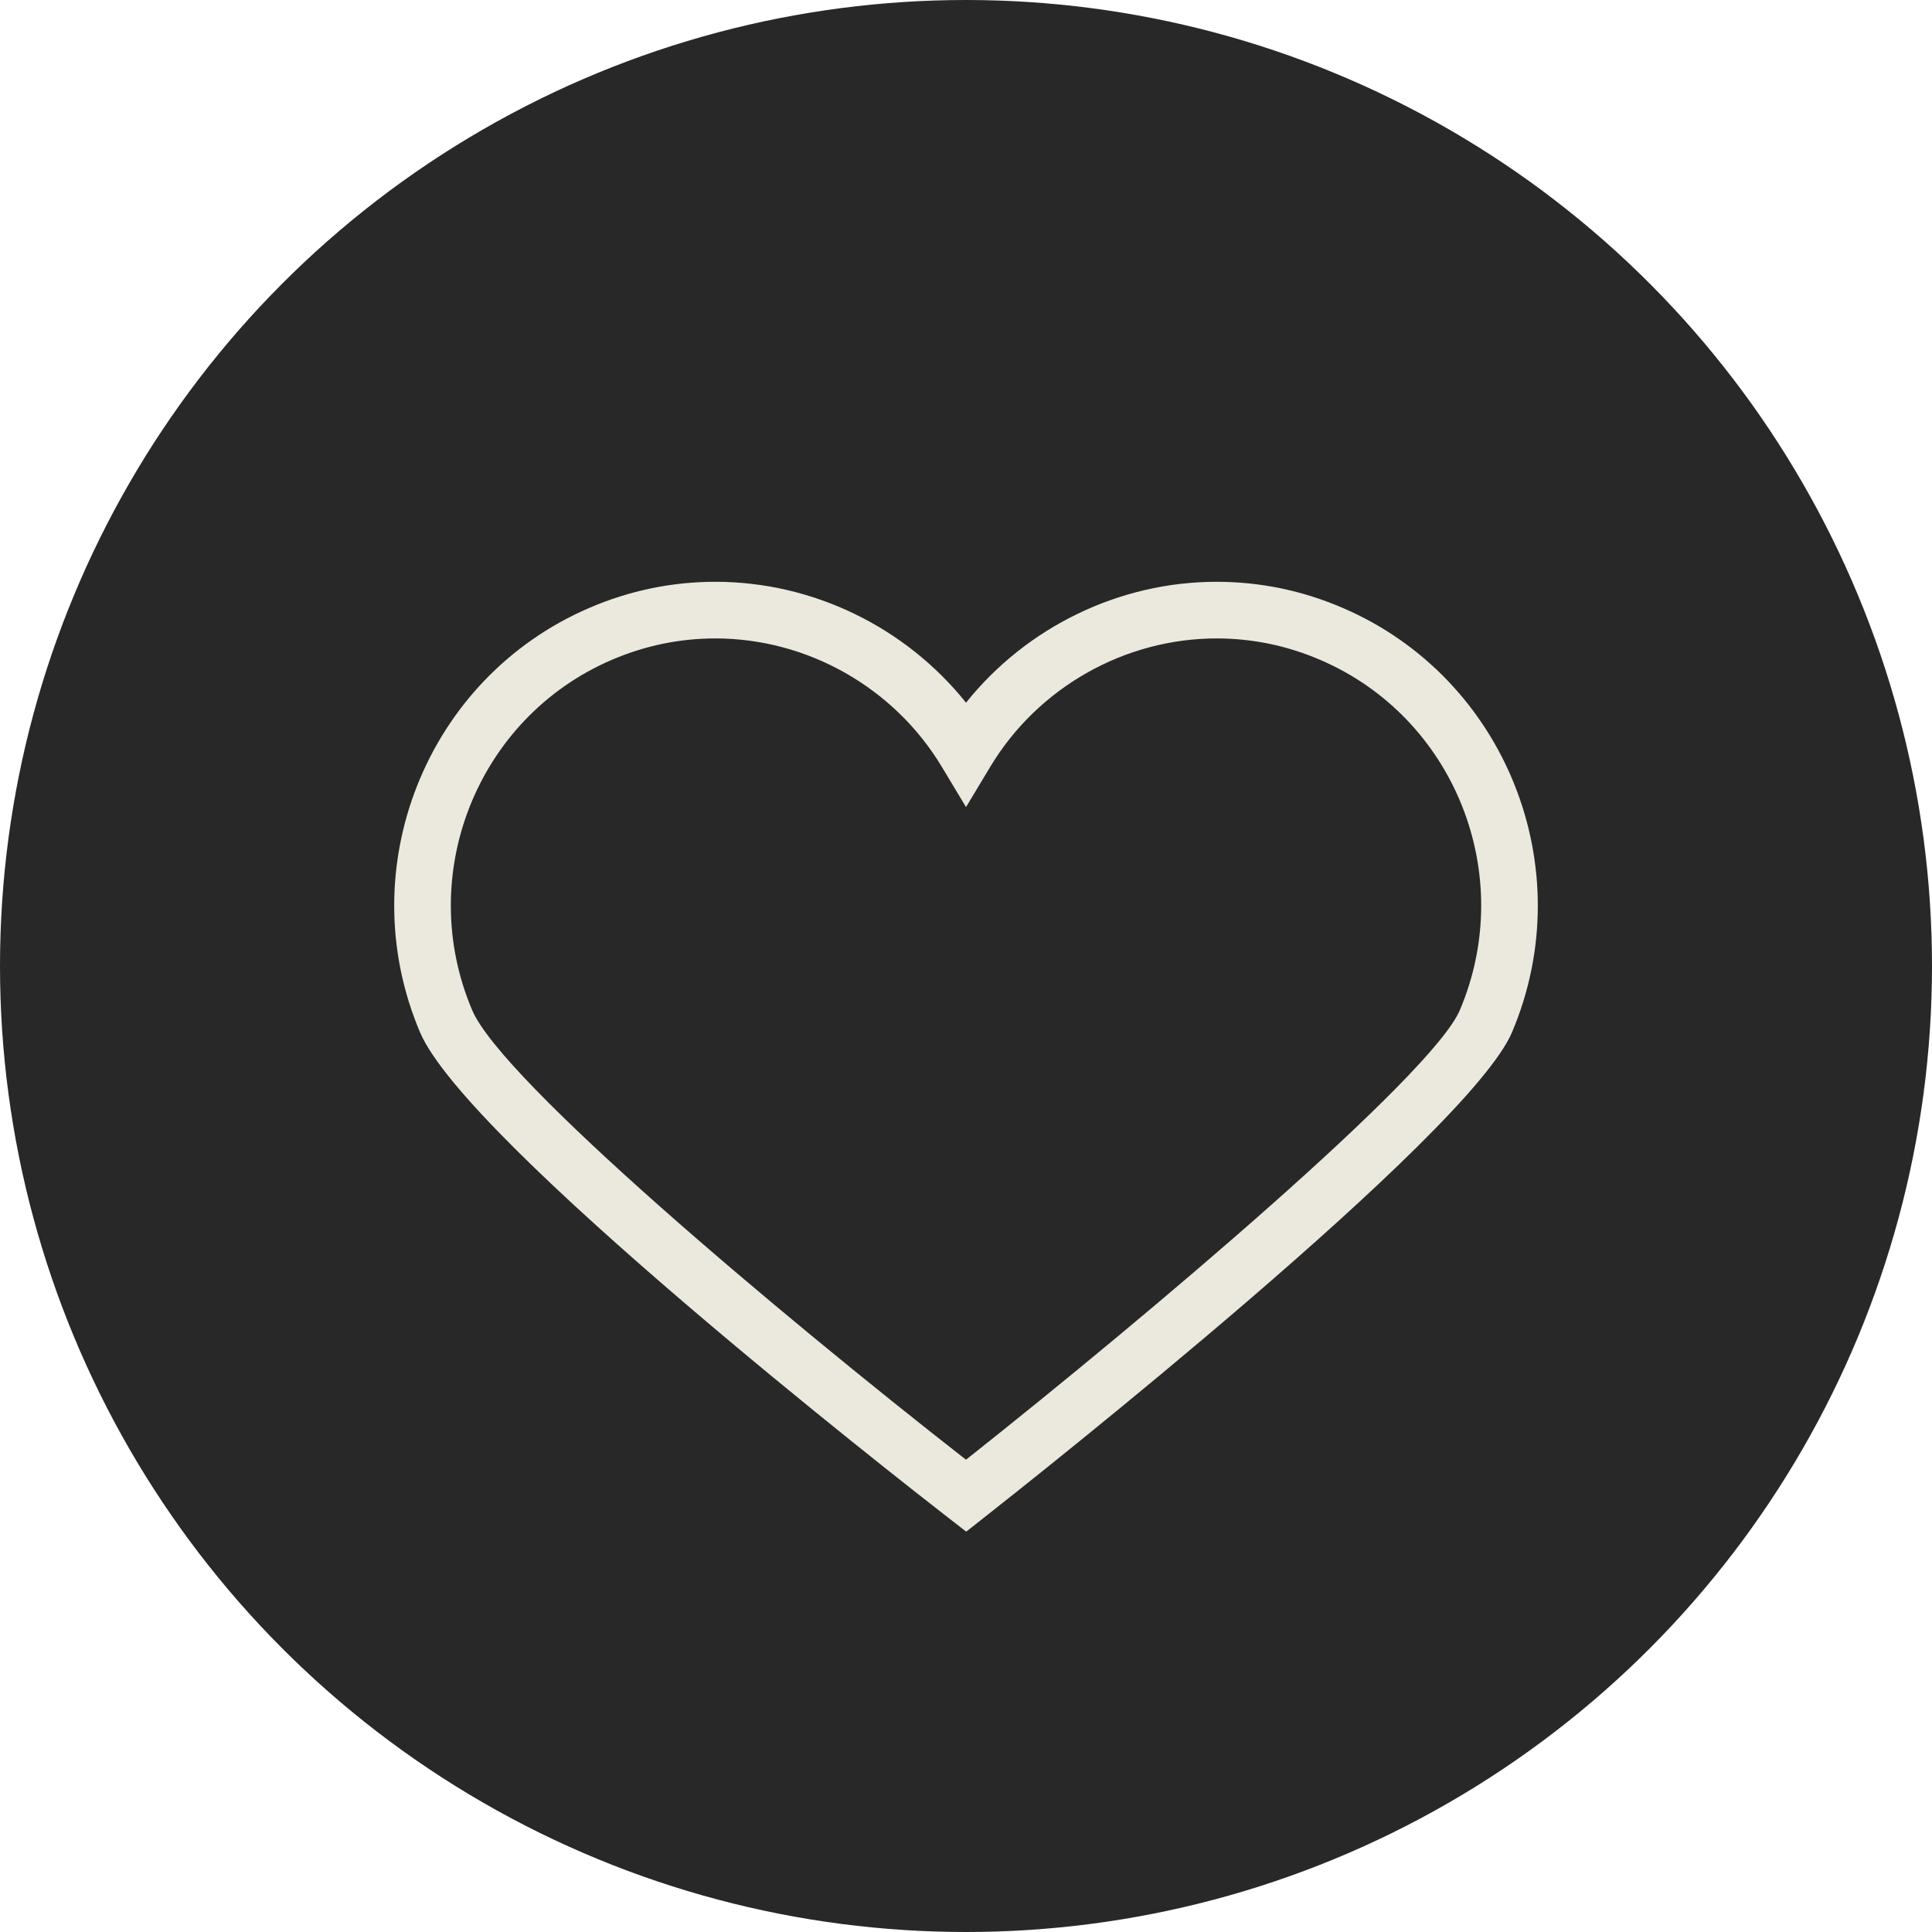 <?xml version="1.0" encoding="utf-8"?>
<!-- Generator: Adobe Illustrator 16.0.4, SVG Export Plug-In . SVG Version: 6.00 Build 0)  -->
<!DOCTYPE svg PUBLIC "-//W3C//DTD SVG 1.1//EN" "http://www.w3.org/Graphics/SVG/1.1/DTD/svg11.dtd">
<svg version="1.1" id="Layer_1" xmlns="http://www.w3.org/2000/svg" xmlns:xlink="http://www.w3.org/1999/xlink" x="0px" y="0px"
	 width="94.284px" height="94.284px" viewBox="0 0 94.284 94.284" enable-background="new 0 0 94.284 94.284" xml:space="preserve">
<circle fill="#282828" cx="47.142" cy="47.142" r="47.142"/>
<g>
	<path fill="#EBE9DD" d="M47.152,74.746L46.3,74.085c-2.401-1.864-23.532-18.358-25.803-23.709
		c-3.394-8.004,0.311-17.293,8.259-20.708c1.965-0.848,4.037-1.276,6.158-1.276c4.761,0,9.281,2.217,12.229,5.9
		c2.947-3.683,7.467-5.9,12.229-5.9c2.121,0,4.192,0.428,6.158,1.277c7.947,3.414,11.652,12.703,8.258,20.707
		C71.664,55.381,50.416,72.18,48,74.078L47.152,74.746z M34.914,31.156c-1.743,0-3.447,0.352-5.066,1.049
		c-6.555,2.818-9.609,10.485-6.806,17.091c1.461,3.445,14.894,14.749,24.099,21.94c8.961-7.094,22.757-18.769,24.101-21.94
		c2.804-6.605-0.249-14.272-6.804-17.089c-1.619-0.699-3.324-1.051-5.066-1.051c-4.49,0-8.722,2.398-11.043,6.259l-1.186,1.971
		l-1.184-1.969C43.636,33.555,39.404,31.156,34.914,31.156z"/>
</g>
</svg>
